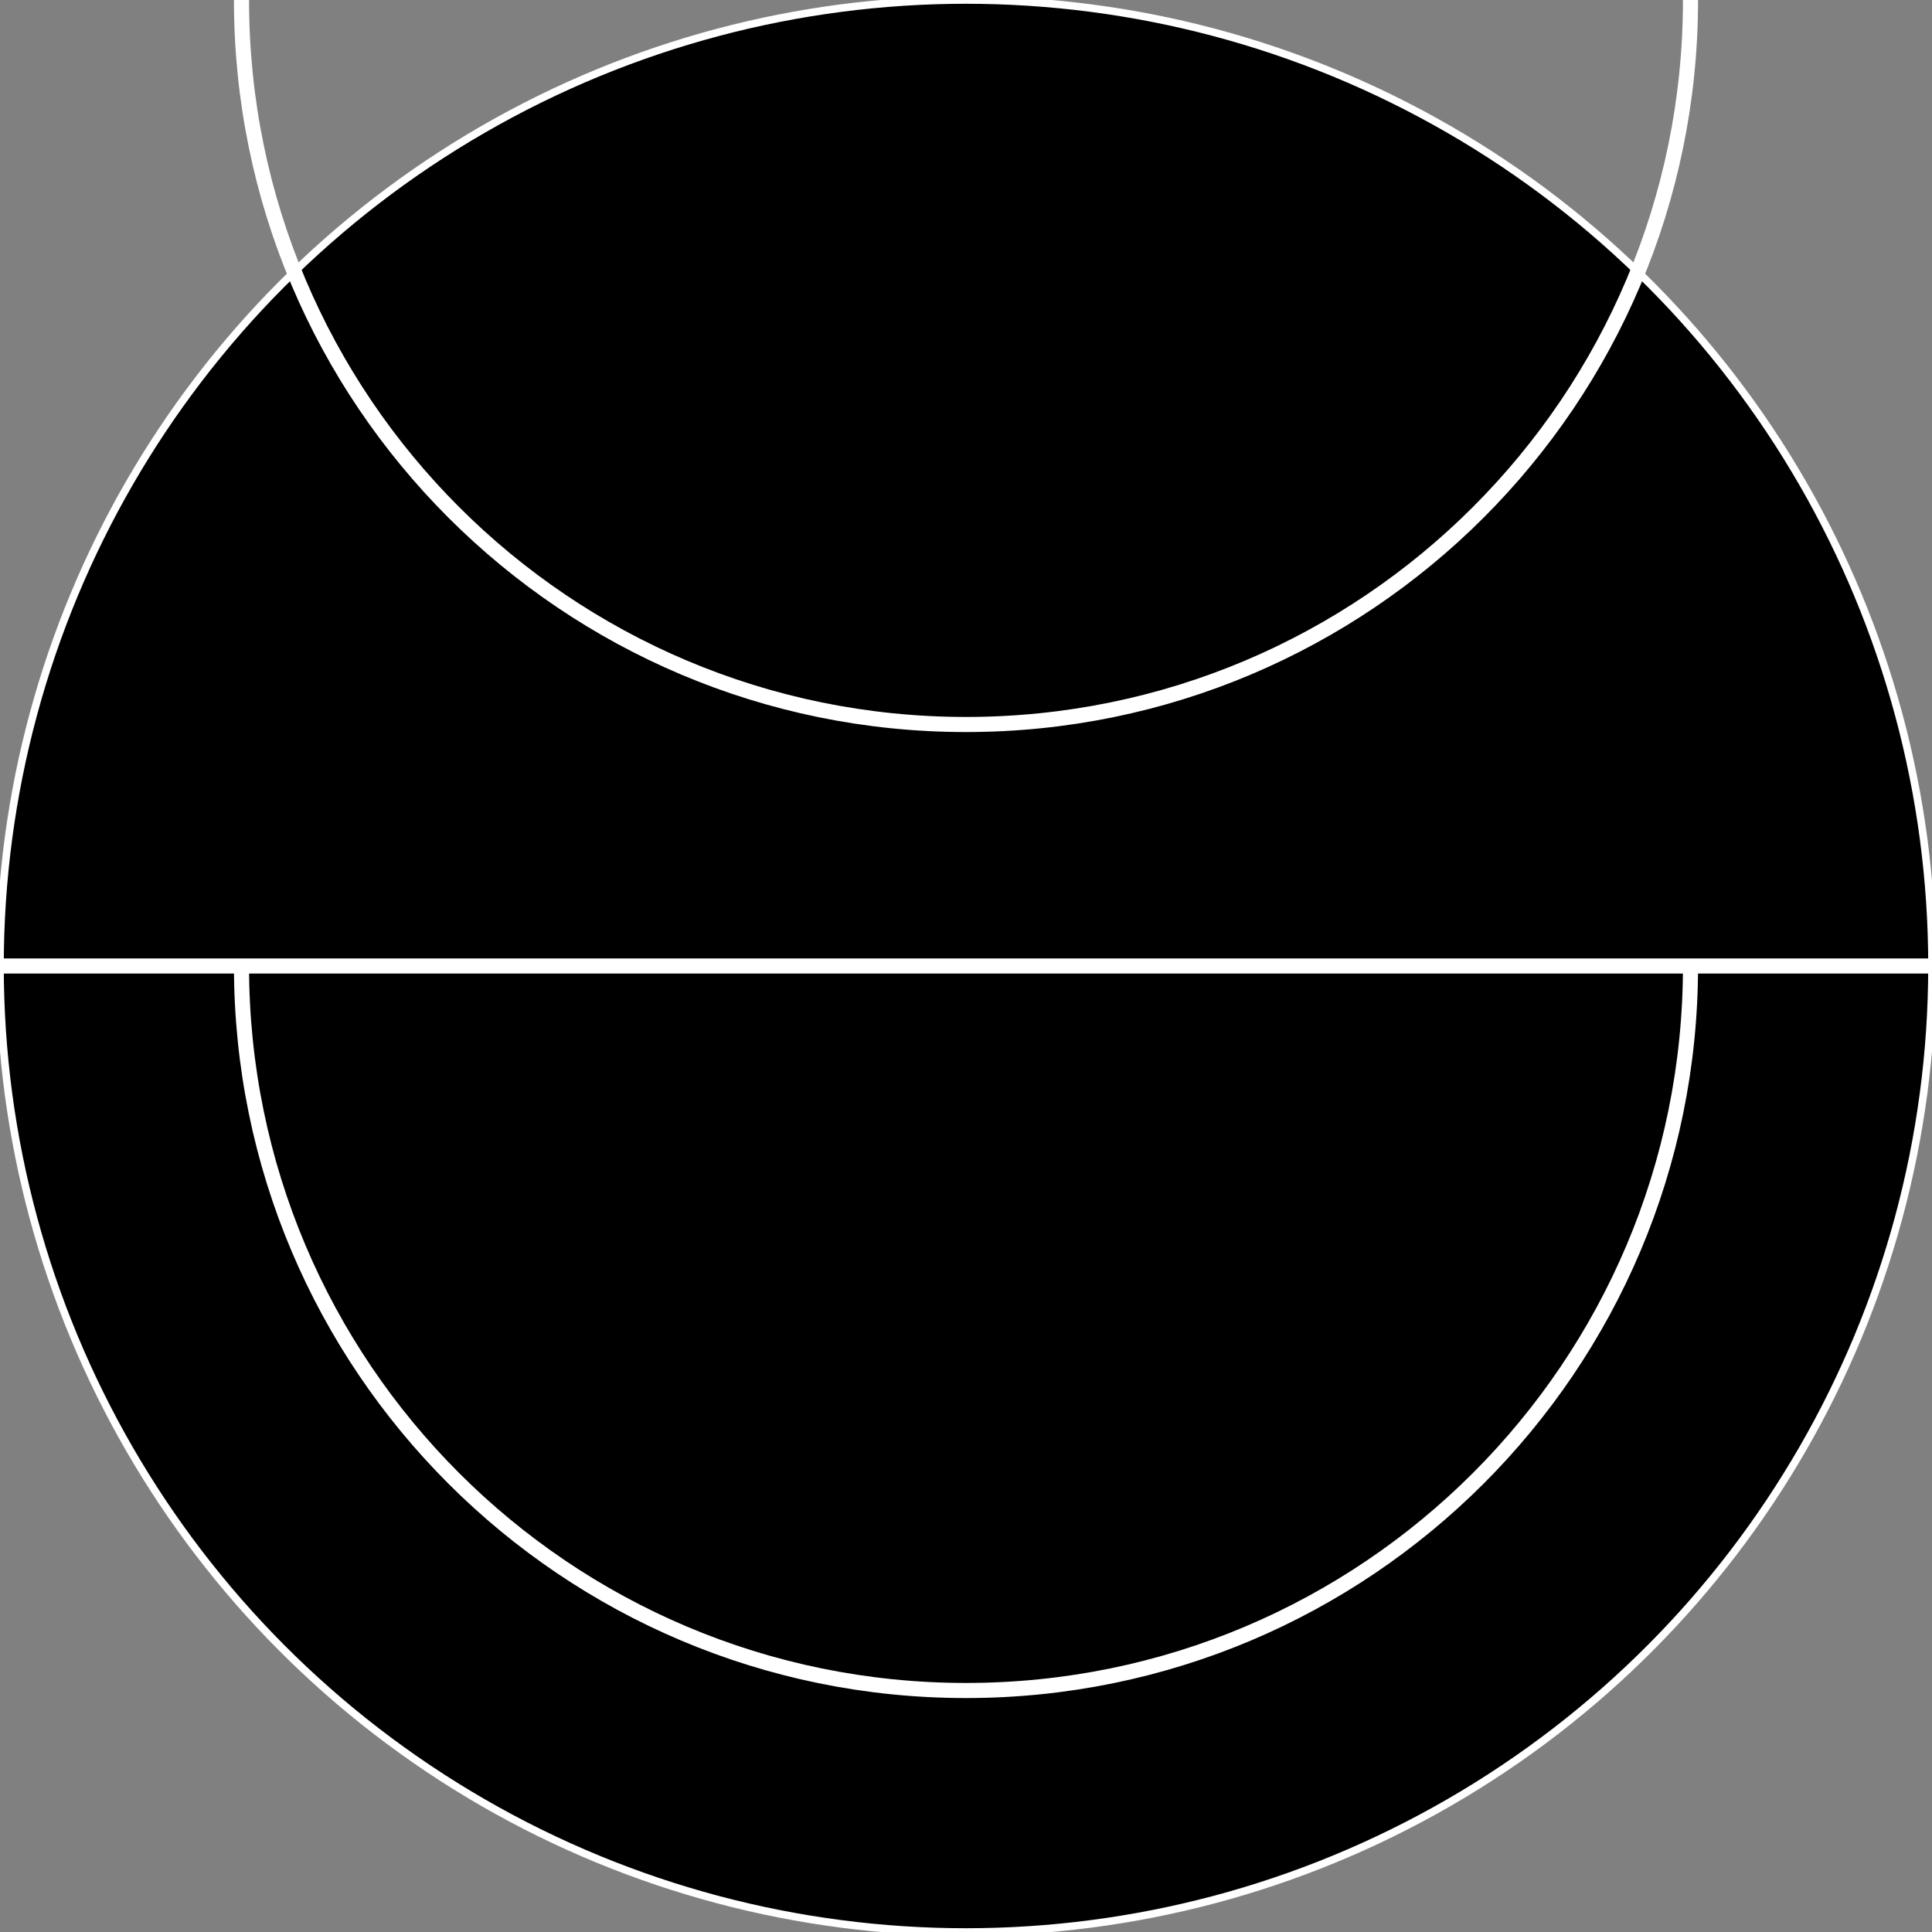 <svg width="128" height="128" viewBox="0 0 128 128" fill="none" xmlns="http://www.w3.org/2000/svg">
<rect x="0" y="0" width="128" height="128" fill="#808080" stroke="none"/>
<g id="mol" clip-path="url(#clip0)">
<g id="_disc">
<circle id="Ellipse" cx="64" cy="64" r="64" fill="black" stroke="white" stroke-width="0.5"/>
</g>
<line id="Line" x1="128" y1="64" x2="-4.37114e-08" y2="64" stroke="white"/>
<path id="Ellipse_2" d="M112 64C112 90.51 90.51 112 64 112C37.49 112 16 90.51 16 64" stroke="white"/>
<path id="Ellipse_3" d="M112 0C112 26.51 90.51 48 64 48C37.49 48 16 26.51 16 0" stroke="white"/>
</g>
<defs>
<clipPath id="clip0">
<rect width="128" height="128" fill="white"/>
</clipPath>
</defs>
</svg>
